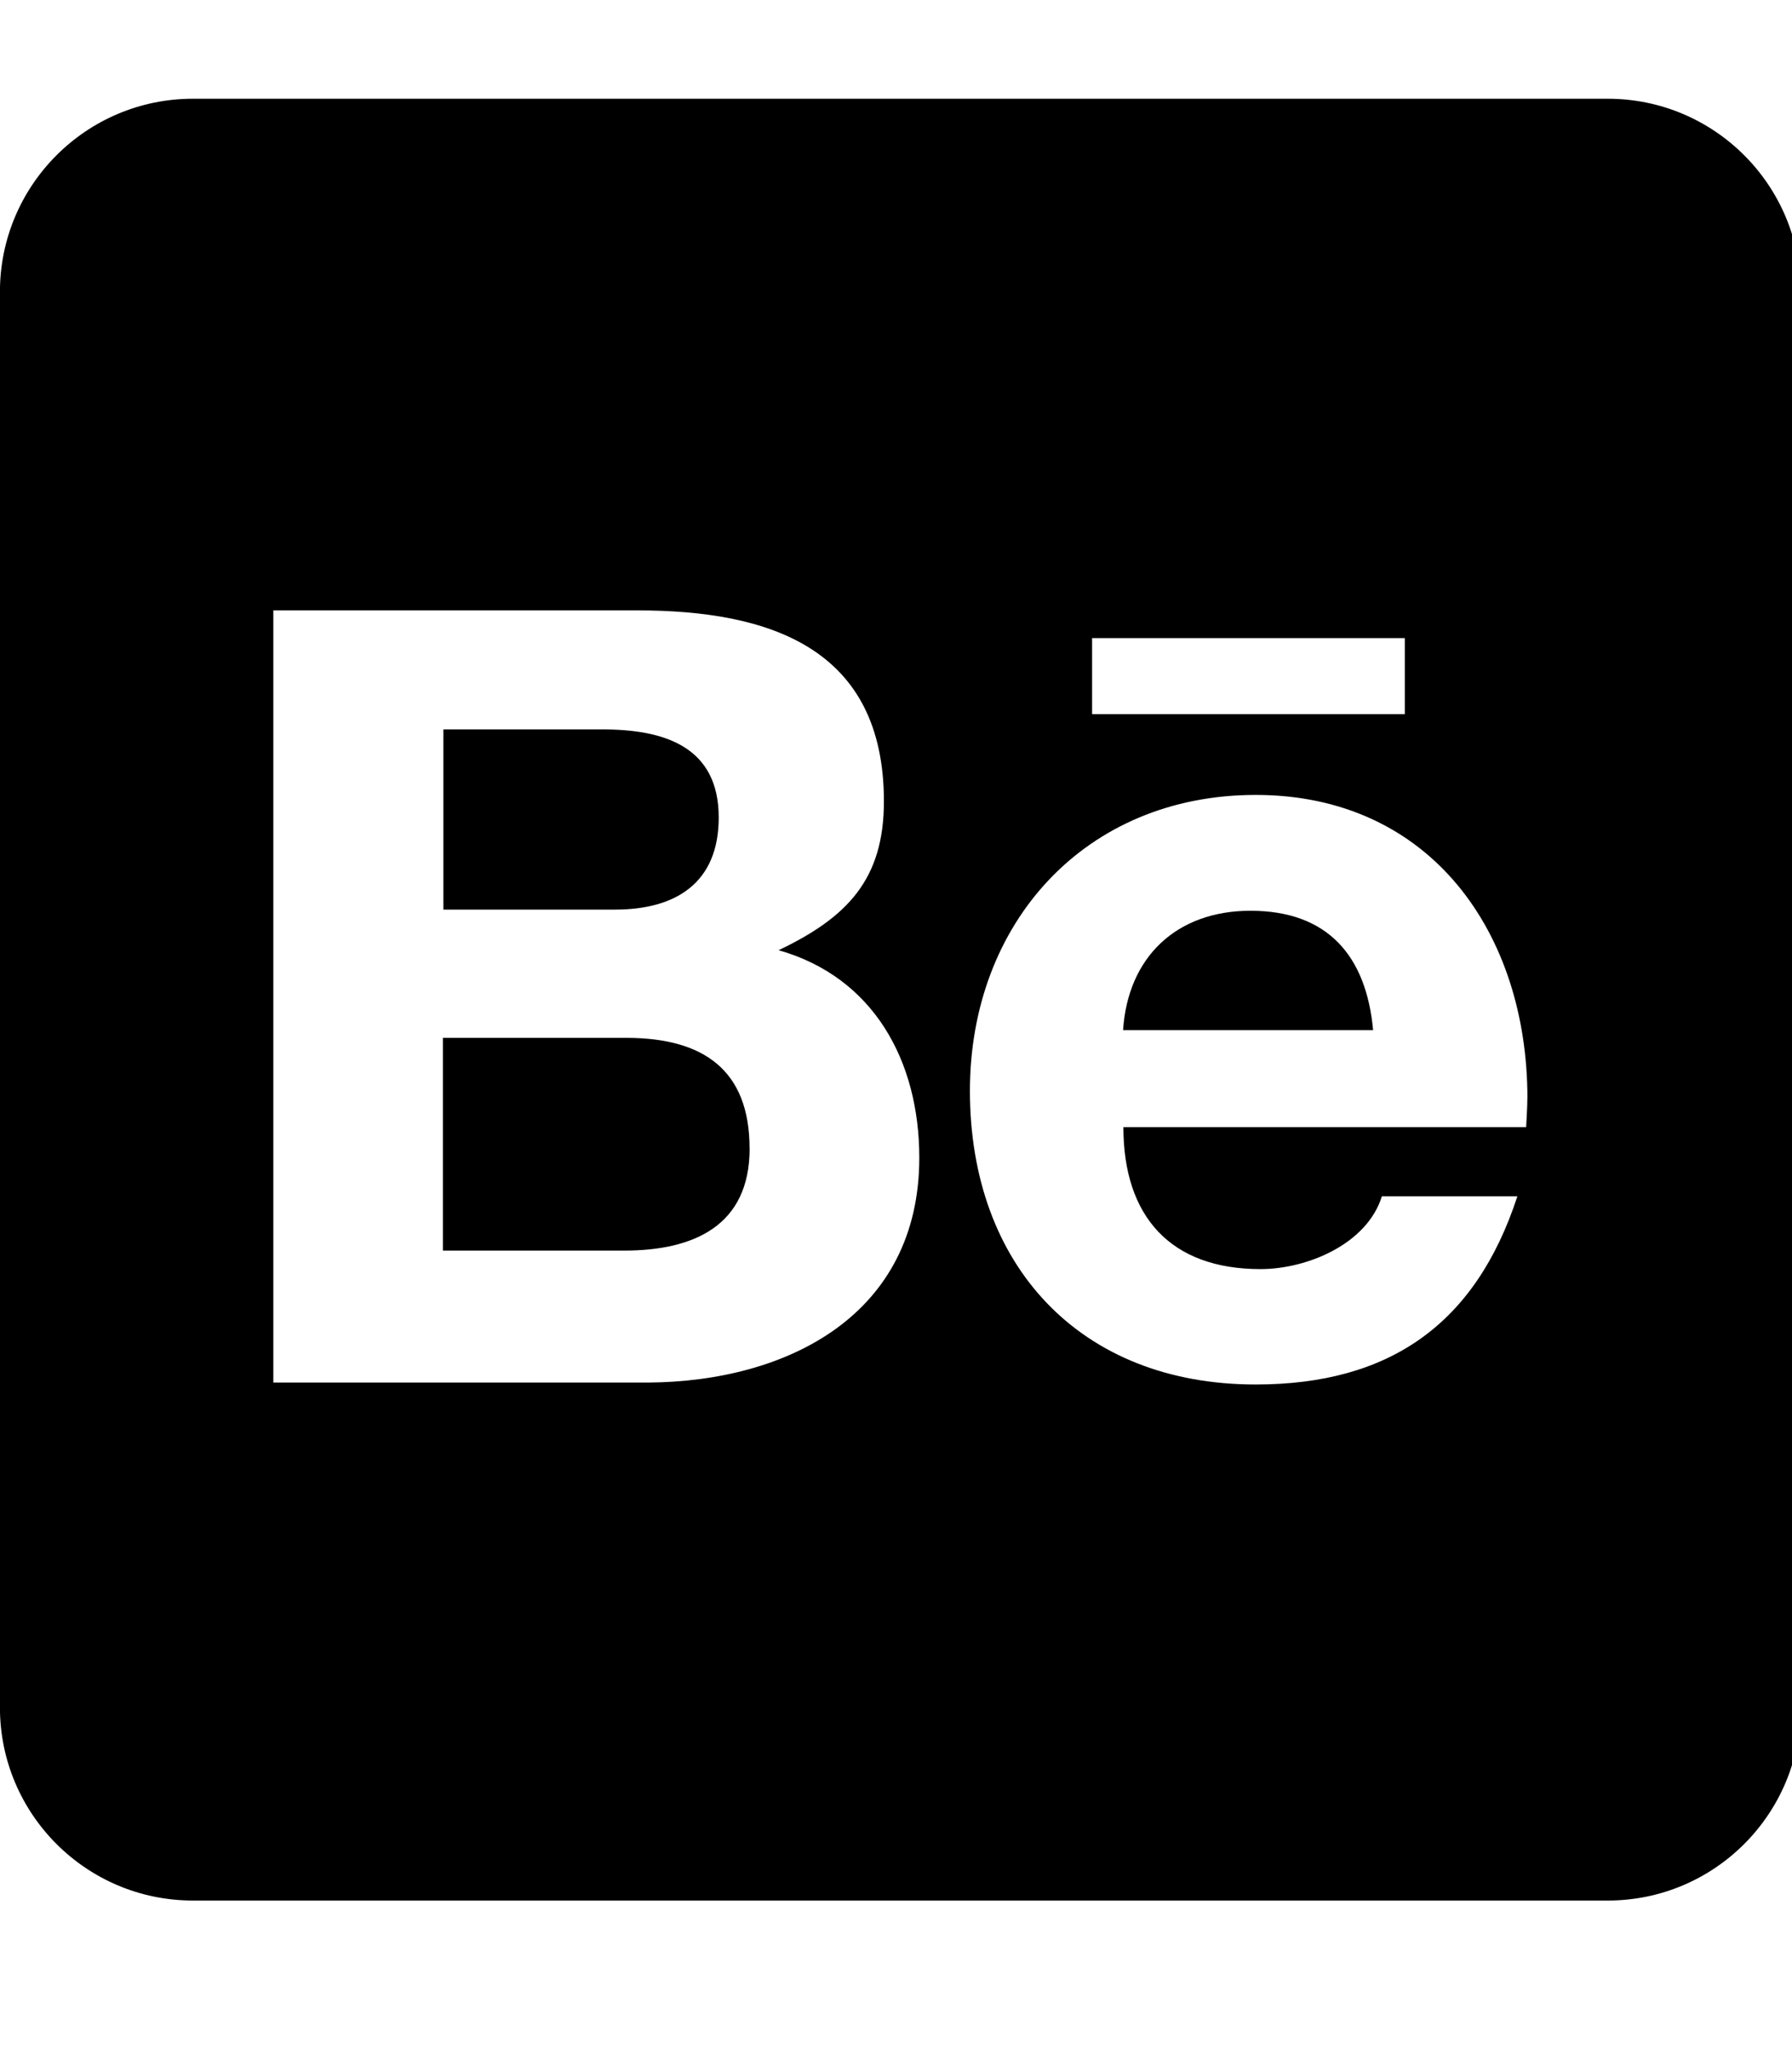<!-- Generated by IcoMoon.io -->
<svg version="1.1" xmlns="http://www.w3.org/2000/svg" width="28" height="32" viewBox="0 0 28 32">
<title>behance-square</title>
<path d="M11.713 17.935c0 1.212-0.879 1.595-1.96 1.595h-2.833v-3.322h2.889c1.168 0.006 1.903 0.49 1.903 1.727zM11.23 12.766c0-1.112-0.86-1.375-1.815-1.375h-2.487v2.814h2.682c0.948 0 1.62-0.415 1.62-1.438zM19.539 14.223c-1.149 0-1.916 0.716-1.991 1.865h3.907c-0.107-1.162-0.71-1.865-1.916-1.865zM28.137 4.557v22.108c0 1.664-1.35 3.015-3.015 3.015h-22.108c-1.664 0-3.015-1.35-3.015-3.015v-22.108c0-1.664 1.35-3.015 3.015-3.015h22.108c1.664 0 3.015 1.35 3.015 3.015zM17.064 11.152h4.886v-1.187h-4.886v1.187zM14.364 18.080c0-1.514-0.716-2.82-2.198-3.241 1.080-0.515 1.645-1.112 1.645-2.324 0-2.399-1.79-2.983-3.856-2.983h-5.684v12.059h5.847c2.192-0.012 4.246-1.061 4.246-3.511zM23.866 17.15c0-2.581-1.514-4.736-4.246-4.736-2.663 0-4.465 1.997-4.465 4.622 0 2.72 1.715 4.585 4.465 4.585 2.085 0 3.435-0.936 4.089-2.939h-2.117c-0.232 0.747-1.168 1.137-1.897 1.137-1.407 0-2.142-0.823-2.142-2.217h6.293c0.006-0.145 0.019-0.301 0.019-0.452z"></path>
</svg>
